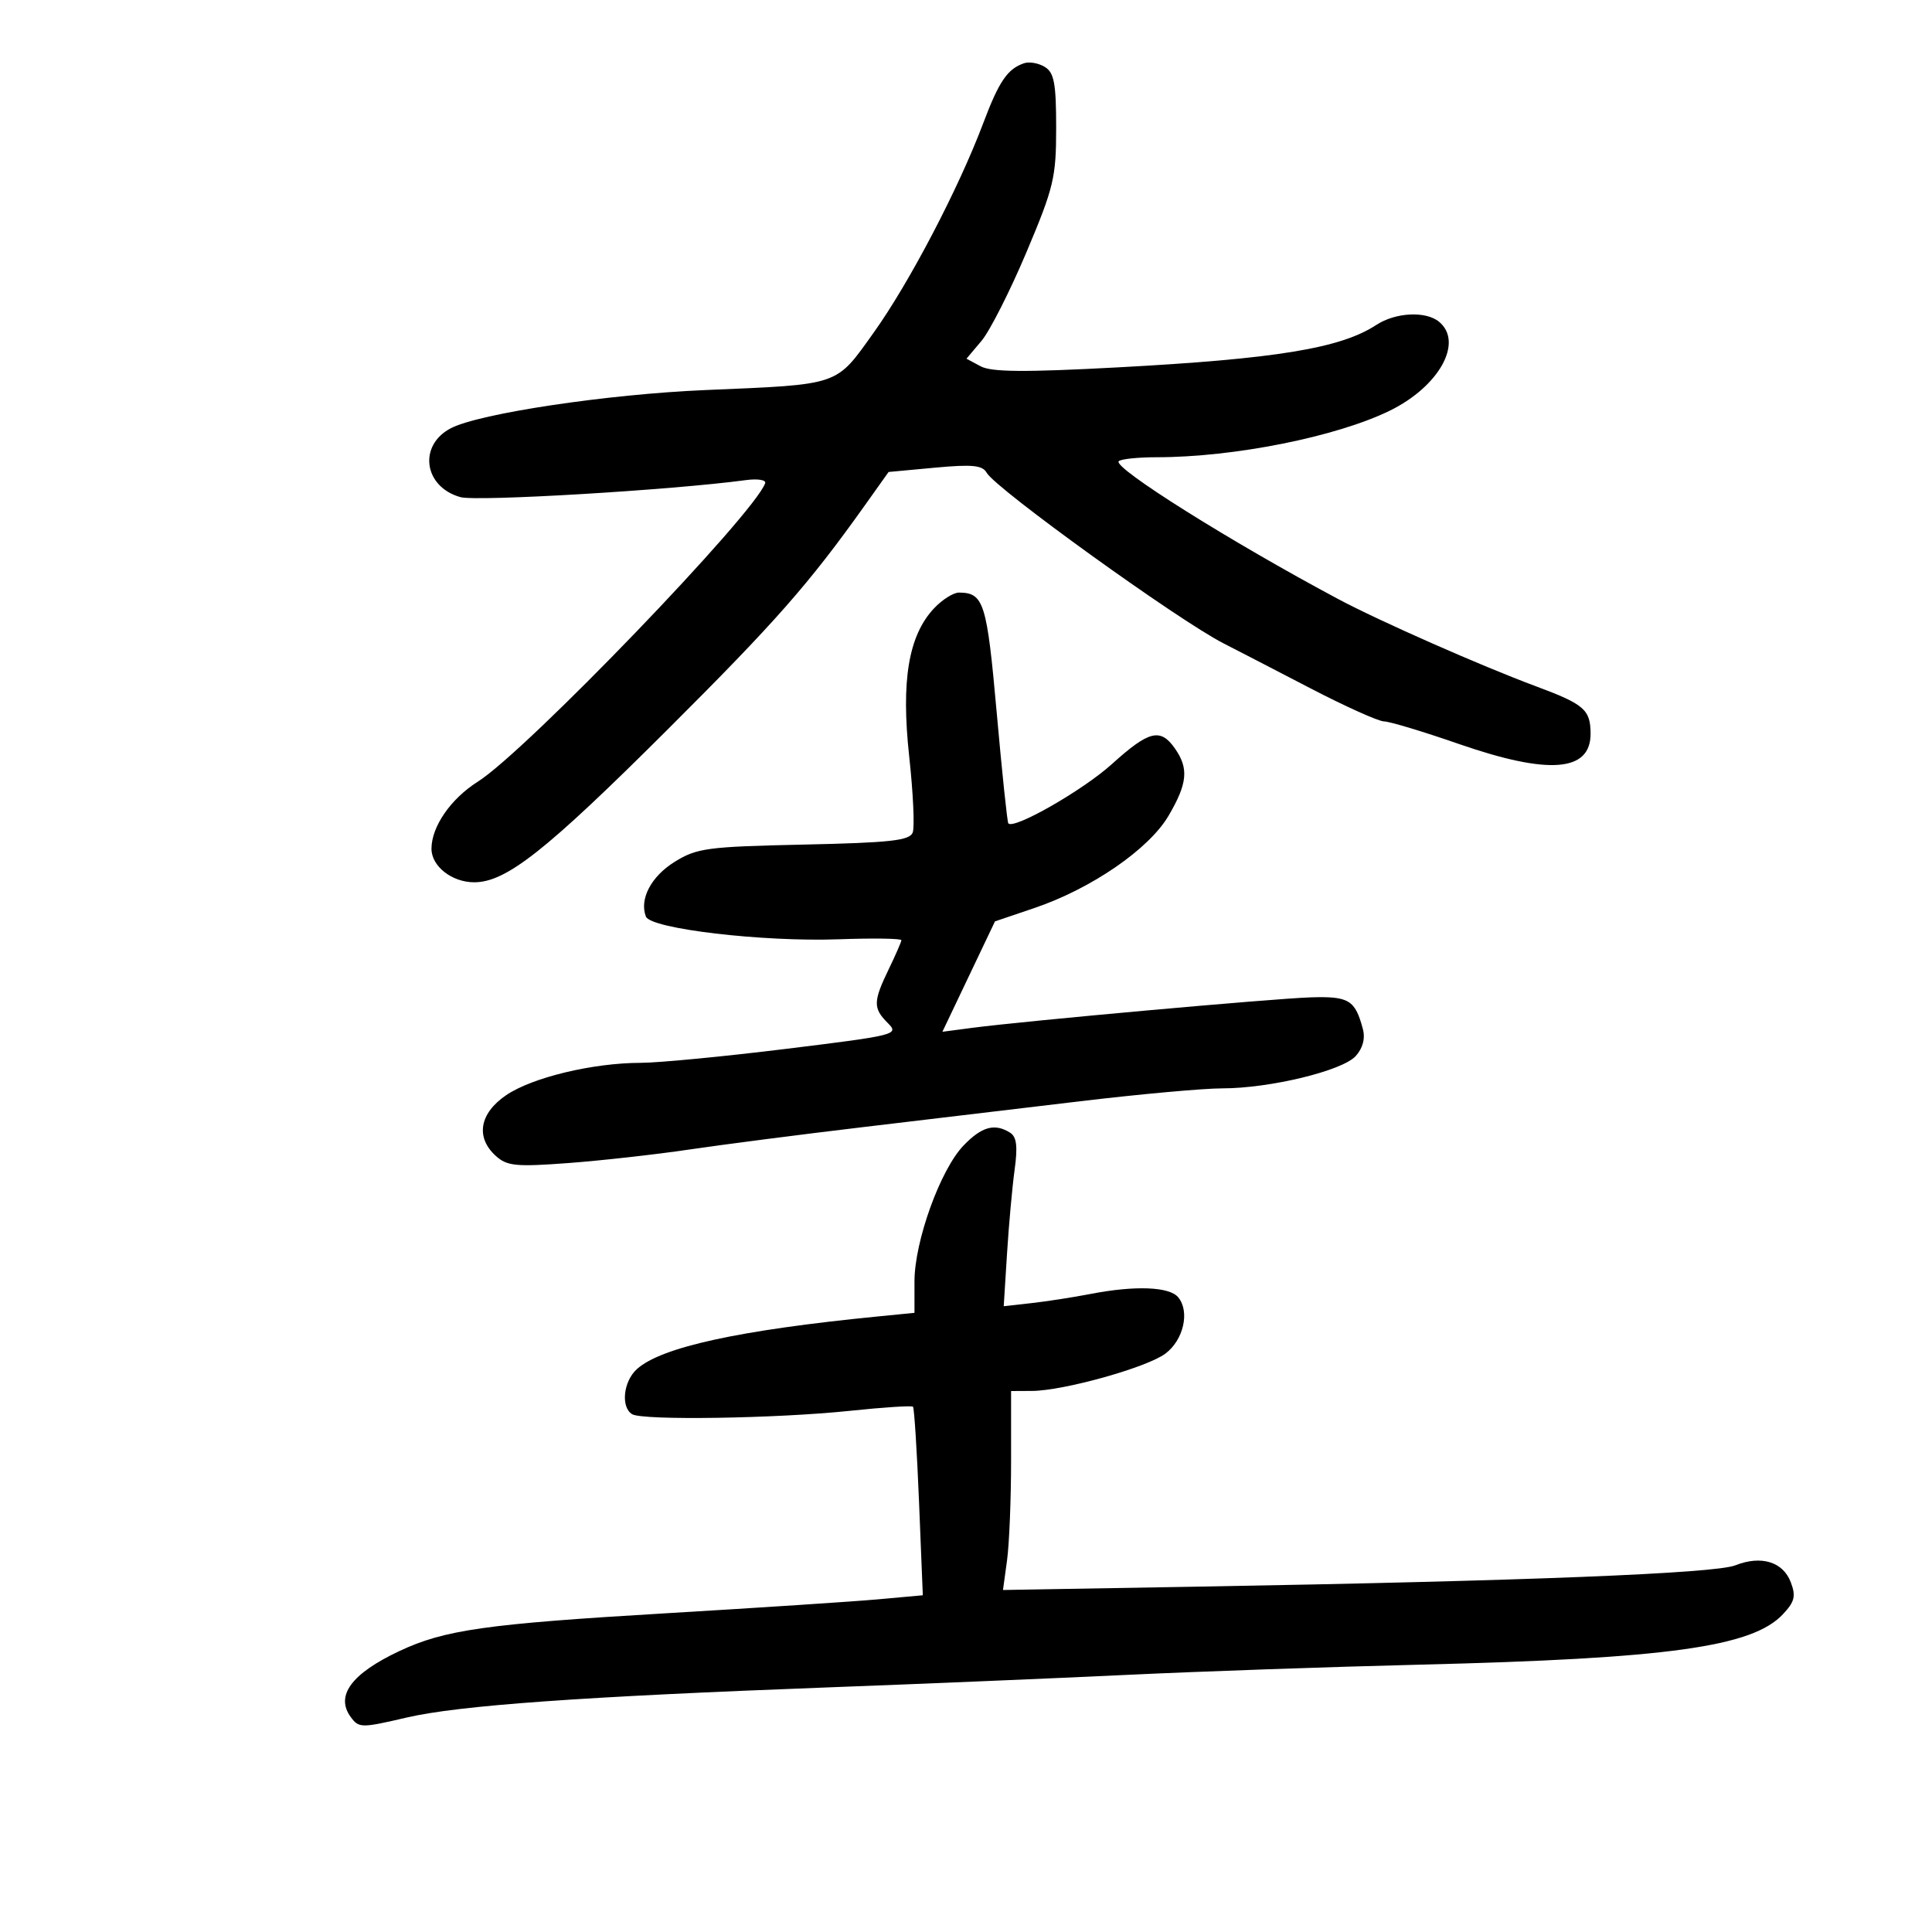 <svg xmlns="http://www.w3.org/2000/svg" width="300" height="300" viewBox="0 0 300 300" version="1.1">
	<path d="M 159.018 9.819 C 156.439 10.693, 155.124 12.624, 152.667 19.149 C 148.845 29.295, 141.199 43.911, 135.660 51.656 C 129.703 59.986, 130.619 59.674, 109.500 60.569 C 94.330 61.212, 74.467 64.190, 70.026 66.486 C 64.899 69.138, 65.789 75.607, 71.500 77.195 C 74.058 77.906, 104.331 76.100, 115.816 74.552 C 117.640 74.306, 118.990 74.518, 118.816 75.023 C 117.181 79.776, 81.689 116.646, 74.192 121.379 C 69.991 124.031, 67 128.363, 67 131.795 C 67 134.512, 70.171 137, 73.633 137 C 78.587 137, 84.750 132.137, 103.539 113.406 C 120.439 96.558, 125.568 90.729, 134.346 78.395 L 137.980 73.289 145.186 72.619 C 150.951 72.084, 152.555 72.240, 153.204 73.400 C 154.590 75.876, 182.965 96.317, 190 99.907 C 191.925 100.889, 197.962 104.012, 203.415 106.846 C 208.868 109.681, 214.043 112.009, 214.915 112.021 C 215.787 112.032, 221 113.603, 226.500 115.512 C 240.510 120.374, 247.023 119.858, 246.985 113.890 C 246.961 110.188, 245.996 109.355, 238.492 106.564 C 229.964 103.392, 214.185 96.431, 207.785 93.016 C 191.073 84.099, 172.746 72.587, 173.717 71.617 C 174.056 71.277, 176.701 71, 179.594 71 C 191.619 71, 207.505 67.828, 215.801 63.772 C 223.468 60.022, 227.288 53.144, 223.465 49.971 C 221.404 48.260, 216.695 48.498, 213.693 50.466 C 208.165 54.087, 198.151 55.728, 173.500 57.049 C 159.118 57.820, 153.962 57.780, 152.287 56.884 L 150.073 55.701 152.414 52.920 C 153.701 51.391, 156.834 45.210, 159.377 39.186 C 163.635 29.099, 164 27.572, 164 19.857 C 164 12.959, 163.691 11.290, 162.250 10.399 C 161.287 9.803, 159.833 9.543, 159.018 9.819 M 145.038 94.459 C 141.070 98.683, 139.896 105.695, 141.183 117.482 C 141.800 123.136, 142.044 128.444, 141.724 129.277 C 141.246 130.523, 138.252 130.854, 124.821 131.146 C 109.800 131.472, 108.201 131.686, 104.748 133.833 C 101.103 136.099, 99.256 139.619, 100.294 142.323 C 101.024 144.227, 118.435 146.277, 130.252 145.851 C 135.616 145.658, 139.988 145.725, 139.968 146 C 139.948 146.275, 139.063 148.300, 138 150.500 C 135.574 155.522, 135.555 156.555, 137.849 158.849 C 139.647 160.647, 139.216 160.756, 122.099 162.863 C 112.419 164.055, 102.250 165.032, 99.500 165.036 C 92.052 165.045, 82.635 167.309, 78.591 170.063 C 74.447 172.886, 73.813 176.616, 76.988 179.489 C 78.731 181.067, 80.120 181.204, 88.238 180.599 C 93.332 180.219, 101.775 179.276, 107 178.503 C 112.225 177.731, 124.263 176.176, 133.750 175.049 C 143.238 173.922, 158.537 172.100, 167.750 171 C 176.963 169.900, 186.886 169, 189.803 169 C 197.181 169, 208.443 166.272, 210.515 163.984 C 211.618 162.765, 212.018 161.257, 211.627 159.790 C 210.420 155.256, 209.458 154.676, 203.461 154.872 C 197.557 155.065, 159.054 158.536, 150.918 159.609 L 146.336 160.213 150.418 151.642 L 154.500 143.071 160.600 141.004 C 169.477 137.996, 178.419 131.847, 181.458 126.661 C 184.396 121.649, 184.615 119.324, 182.443 116.223 C 180.186 112.999, 178.415 113.439, 172.647 118.653 C 168.161 122.708, 157.424 128.853, 156.571 127.853 C 156.406 127.659, 155.594 119.913, 154.767 110.640 C 153.243 93.559, 152.770 92.053, 148.924 92.015 C 148.058 92.007, 146.309 93.107, 145.038 94.459 M 149.601 177.894 C 146.006 181.647, 142 192.755, 142 198.974 L 142 203.856 136.250 204.424 C 114.743 206.547, 102.657 209.190, 98.895 212.595 C 96.790 214.500, 96.368 218.491, 98.154 219.595 C 99.765 220.591, 120.590 220.269, 131.956 219.073 C 137.157 218.526, 141.572 218.239, 141.767 218.434 C 141.962 218.629, 142.386 225.297, 142.708 233.251 L 143.294 247.713 136.397 248.338 C 132.604 248.682, 117.800 249.656, 103.500 250.503 C 75.490 252.161, 69.041 253.073, 62.026 256.372 C 54.578 259.874, 52.041 263.306, 54.458 266.612 C 55.723 268.341, 56.092 268.345, 63.139 266.702 C 71.265 264.809, 90.369 263.445, 129 262.001 C 143.025 261.477, 163.725 260.610, 175 260.073 C 186.275 259.537, 206.750 258.823, 220.500 258.487 C 258.992 257.545, 272.089 255.728, 276.841 250.669 C 278.682 248.710, 278.893 247.849, 278.068 245.679 C 276.862 242.508, 273.465 241.475, 269.461 243.063 C 266.277 244.326, 236.681 245.500, 186.121 246.371 L 155.743 246.894 156.371 242.307 C 156.717 239.785, 157 232.834, 157 226.860 L 157 216 160.250 215.983 C 165.150 215.957, 178.048 212.353, 180.945 210.201 C 183.778 208.096, 184.793 203.660, 182.950 201.440 C 181.577 199.785, 176.234 199.586, 169.299 200.931 C 166.660 201.443, 162.556 202.079, 160.179 202.345 L 155.858 202.829 156.370 194.664 C 156.651 190.174, 157.183 184.307, 157.551 181.627 C 158.046 178.027, 157.866 176.529, 156.860 175.893 C 154.461 174.373, 152.442 174.930, 149.601 177.894" stroke="none" fill="black" fill-rule="evenodd"/>
</svg>